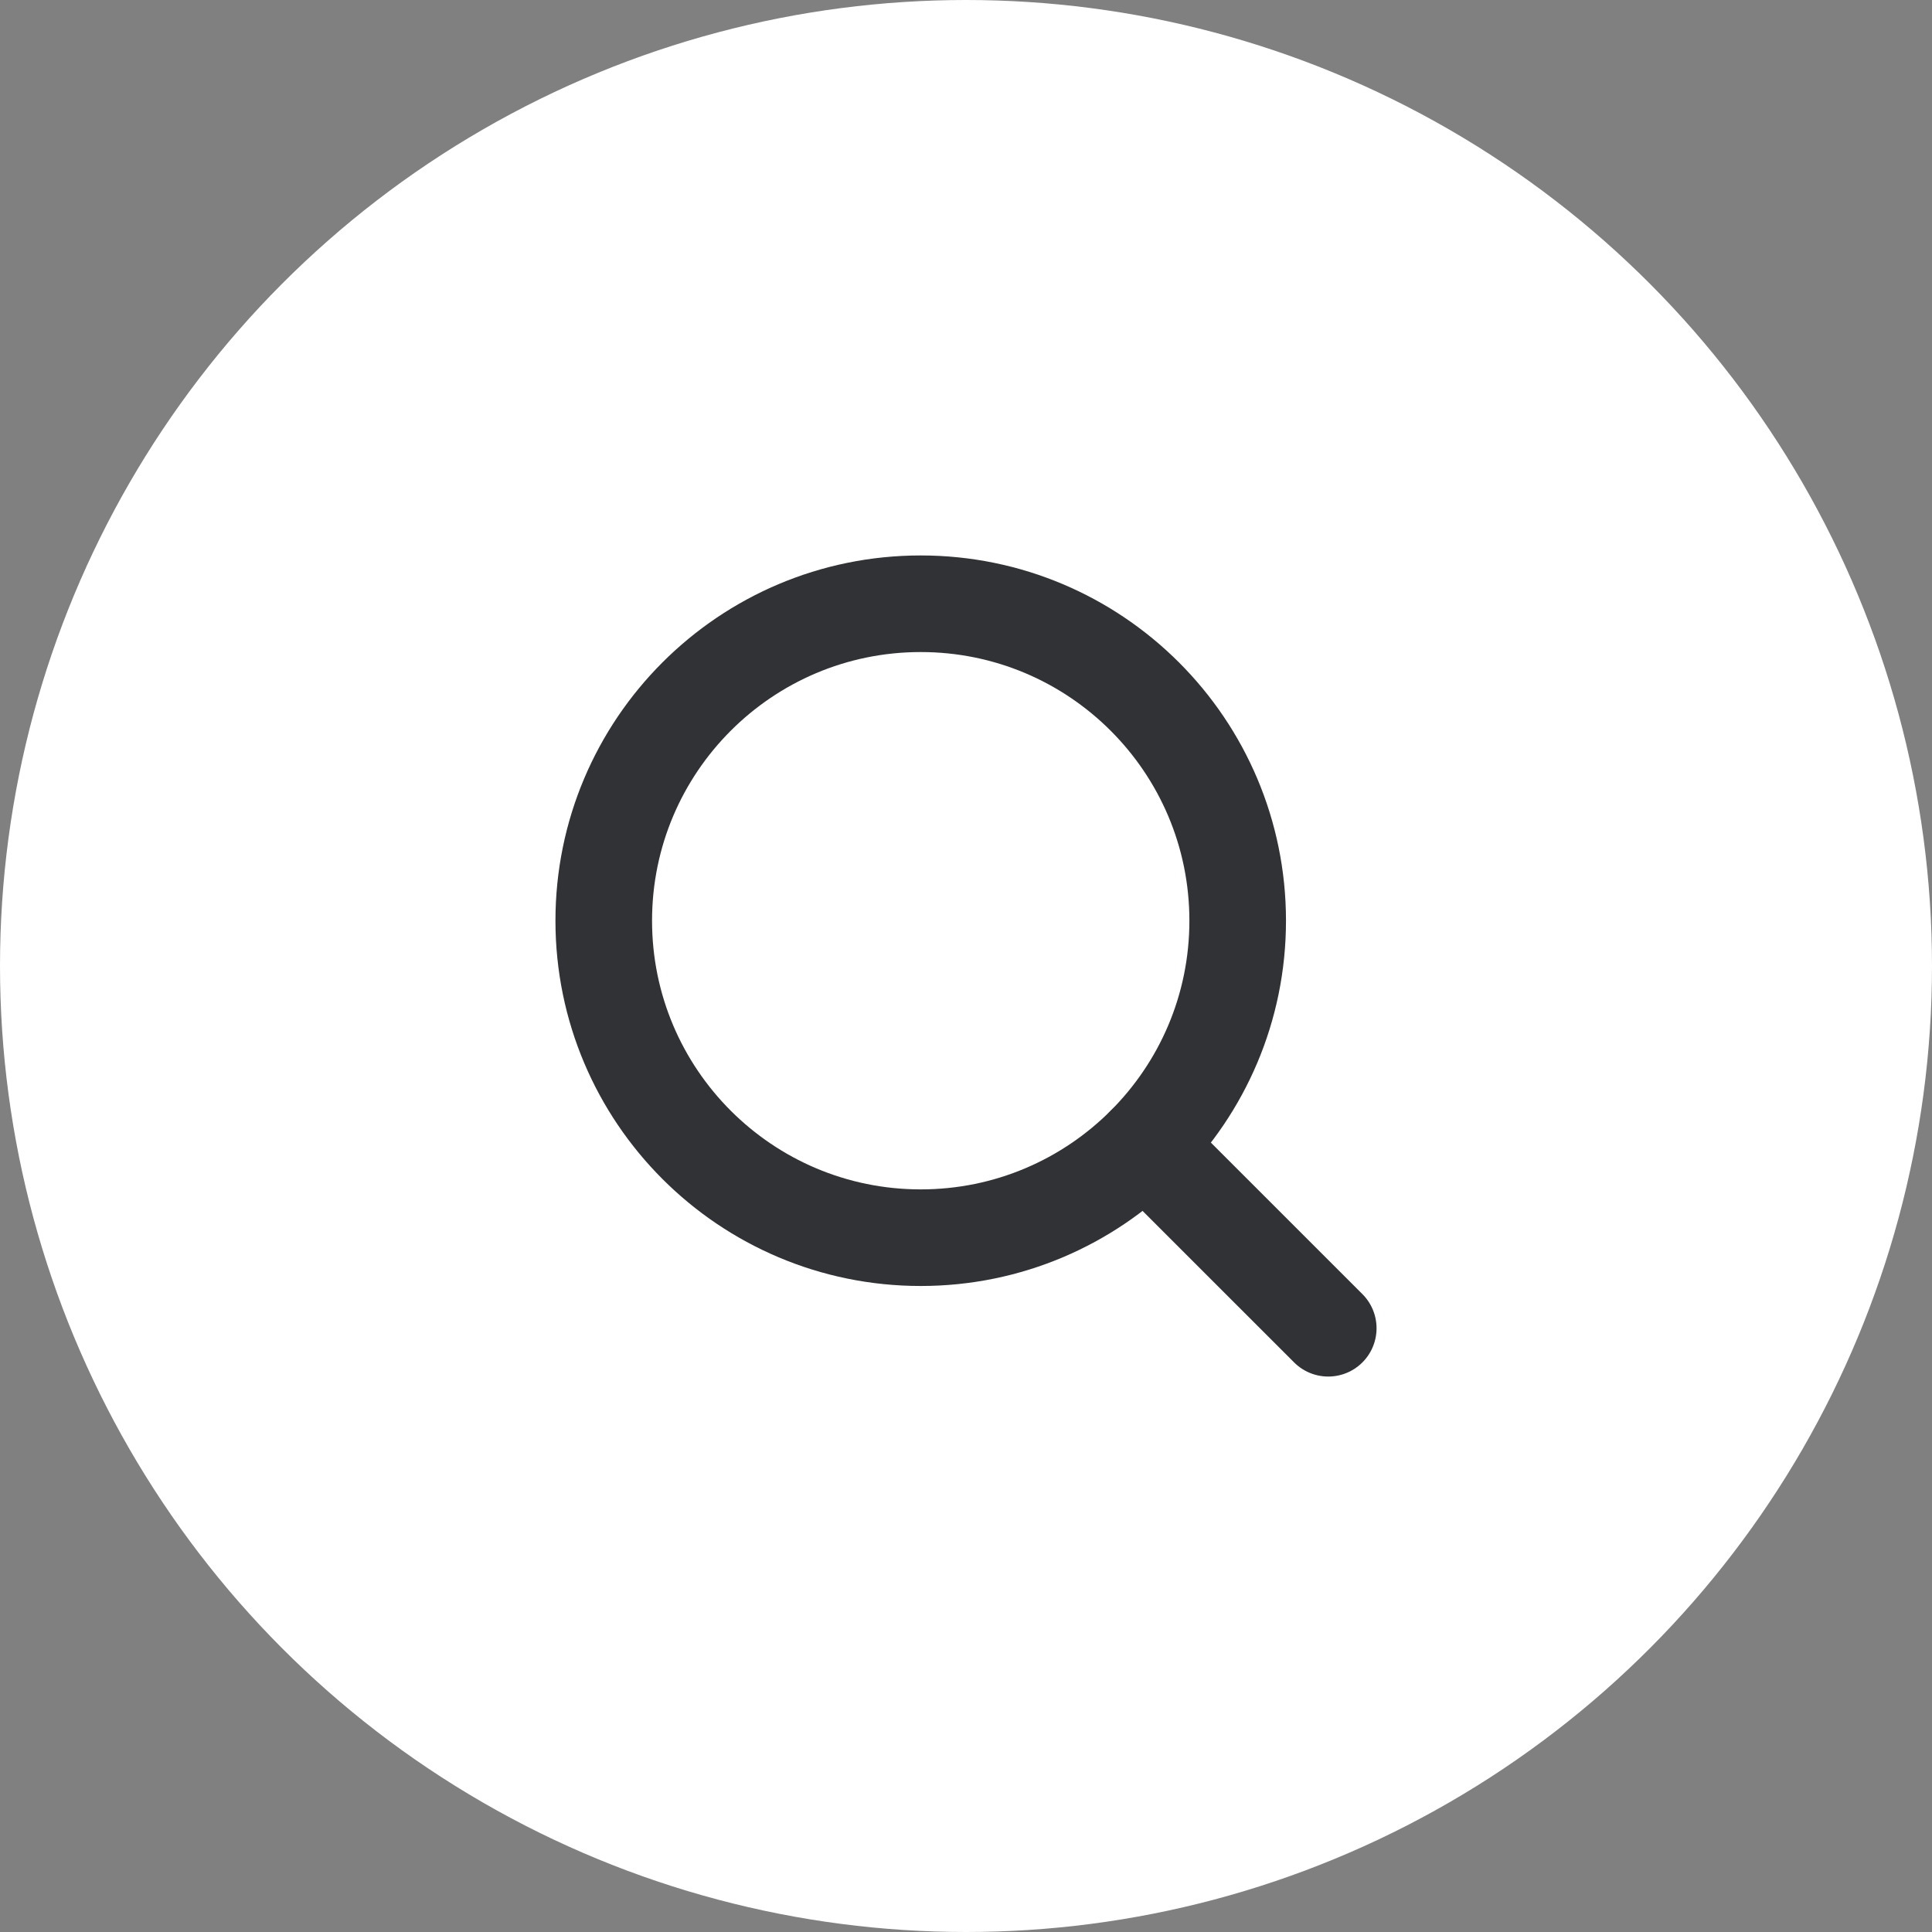 <svg width="48" height="48" viewBox="0 0 48 48" fill="none" xmlns="http://www.w3.org/2000/svg">
<rect x="0" y="0" width="48" height="48" fill="#808080" stroke="none"/>
<circle cx="24" cy="24" r="23.5" fill="white" stroke="white"/>
<g clip-path="url(#clip0_5026_2902)">
<path d="M22.875 30.75C27.224 30.75 30.75 27.224 30.75 22.875C30.75 18.526 27.224 15 22.875 15C18.526 15 15 18.526 15 22.875C15 27.224 18.526 30.75 22.875 30.75Z" stroke="#313235" stroke-width="2.4" stroke-linecap="round" stroke-linejoin="round"/>
<path d="M28.443 28.444L33 33" stroke="#313235" stroke-width="2.4" stroke-linecap="round" stroke-linejoin="round"/>
</g>
<defs>
<clipPath id="clip0_5026_2902">
<rect width="24" height="24" fill="white" transform="translate(12 12)"/>
</clipPath>
</defs>
</svg>
